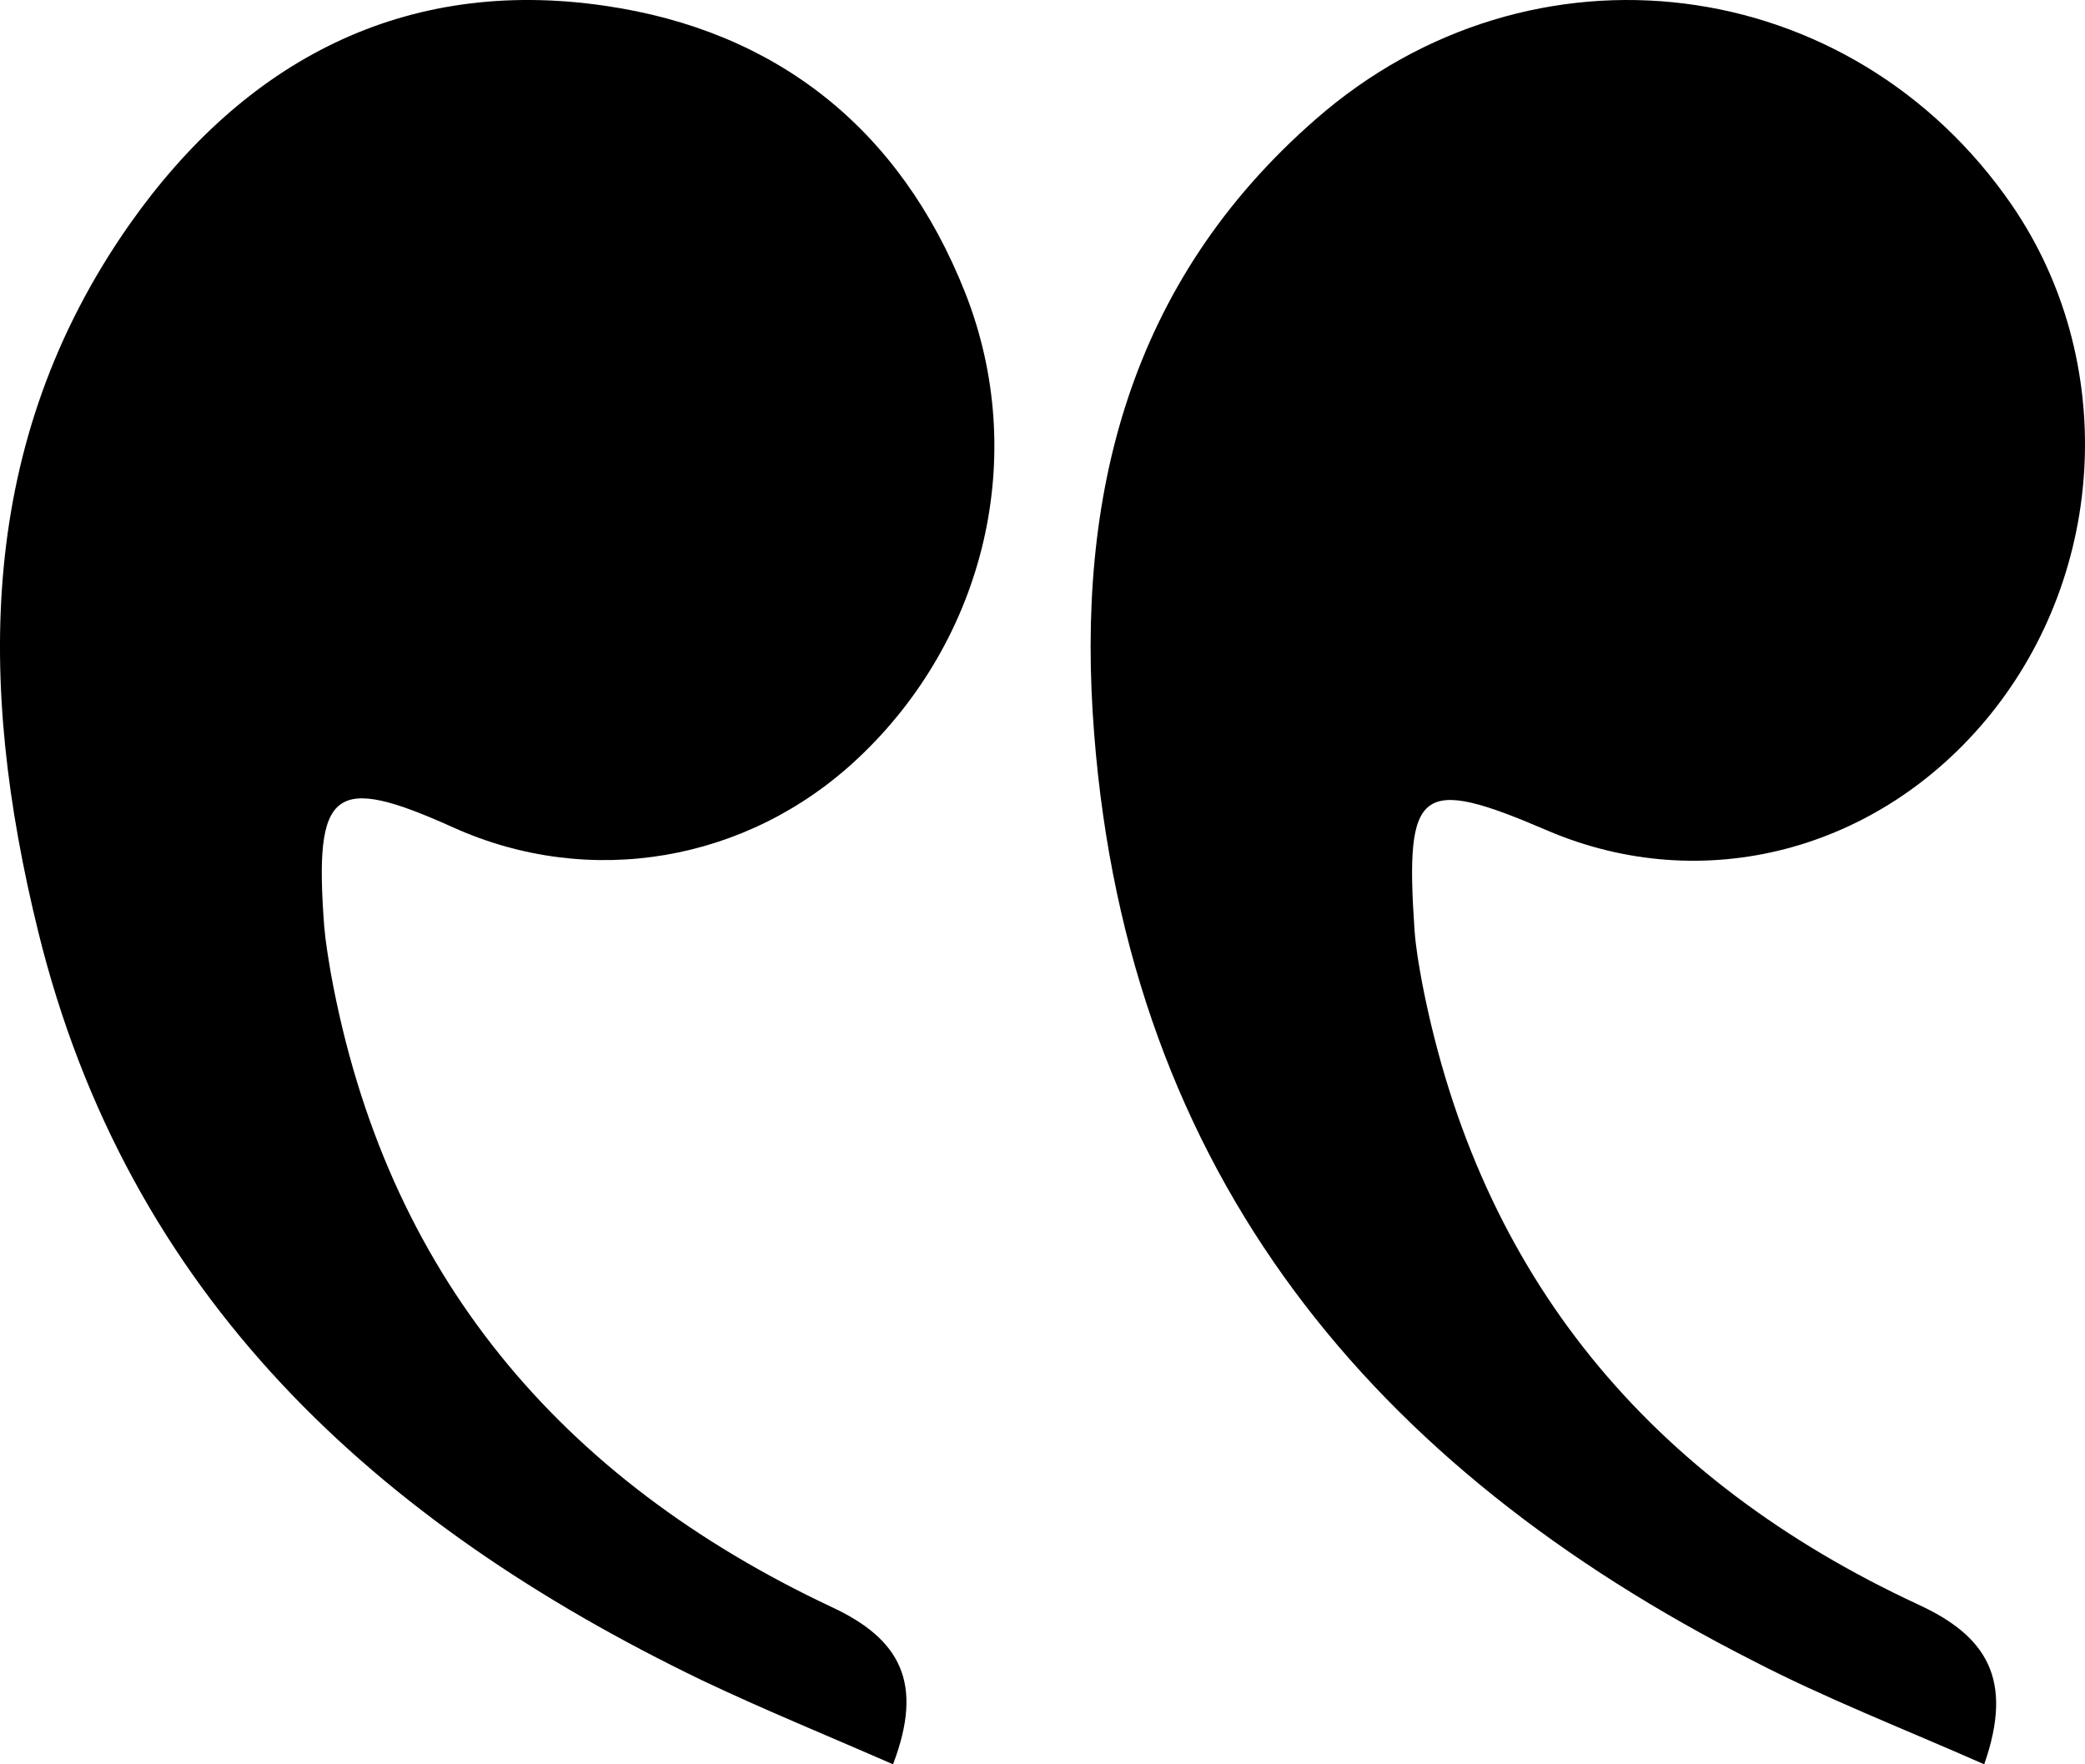 <svg width="65" height="55" viewBox="0 0 65 55" fill="none" xmlns="http://www.w3.org/2000/svg">
<path d="M27.84 55C28.812 52.455 28.063 51.09 25.917 50.092C17.476 46.121 12.01 39.706 10.31 30.318C10.229 29.83 10.148 29.361 10.107 28.872C9.783 24.576 10.391 24.107 14.136 25.797C18.387 27.712 23.306 26.877 26.747 23.639C30.715 19.912 32.091 14.19 30.087 9.119C28.063 4.008 24.197 0.953 18.852 0.179C12.577 -0.737 7.617 1.91 4.034 7.001C-0.723 13.783 -0.703 21.317 1.18 28.995C3.974 40.419 11.747 47.486 21.869 52.373C23.792 53.289 25.796 54.104 27.84 55Z" fill="currentColor"/>
<path d="M61.858 55C62.792 52.333 61.919 50.99 59.788 50.013C51.465 46.145 46.127 39.814 44.341 30.674C44.239 30.124 44.138 29.554 44.097 28.984C43.793 24.526 44.26 24.18 48.238 25.89C53.089 27.967 58.57 26.542 62.021 22.308C65.715 17.768 65.999 11.193 62.731 6.409C57.717 -0.899 47.751 -2.181 41.012 3.722C35.207 8.791 33.522 15.447 34.111 22.878C35.186 36.618 42.778 45.738 54.632 51.763C56.906 52.944 59.321 53.88 61.858 55Z" fill="currentColor"/>
</svg>

